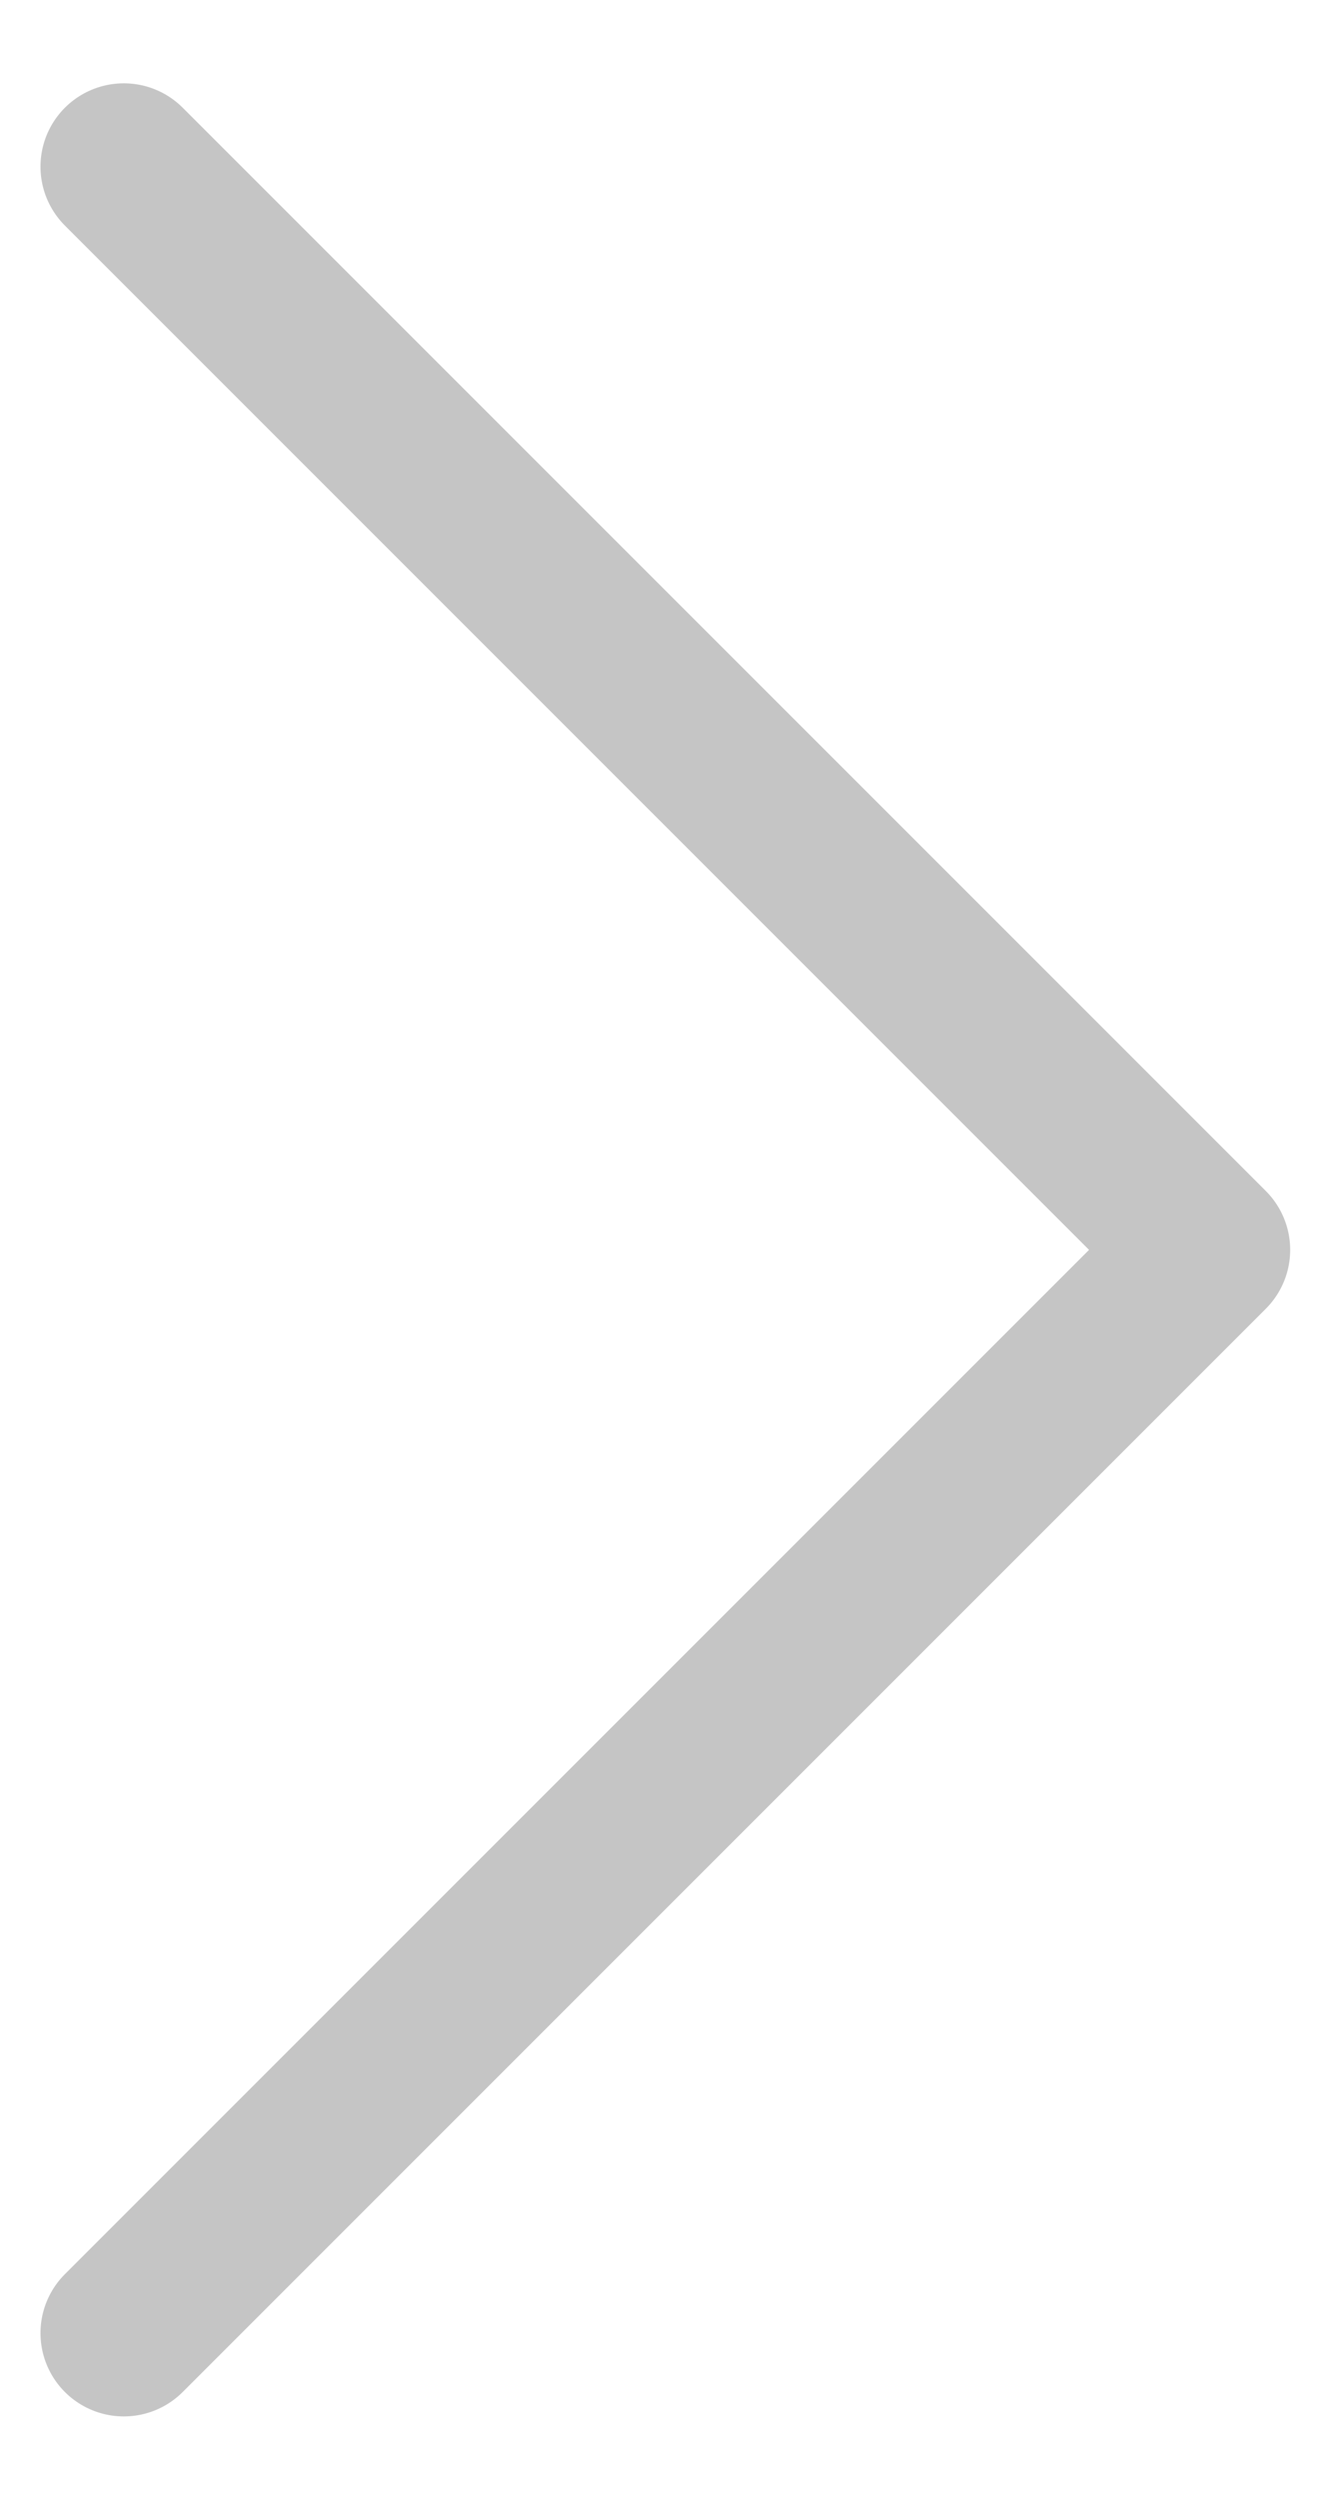 <svg width="8" height="15" viewBox="0 0 8 15" fill="none" xmlns="http://www.w3.org/2000/svg">
<path d="M0.743 1L7.243 7.5L0.743 14" stroke="#C5C5C5" stroke-linecap="round" stroke-linejoin="round"/>
</svg>
